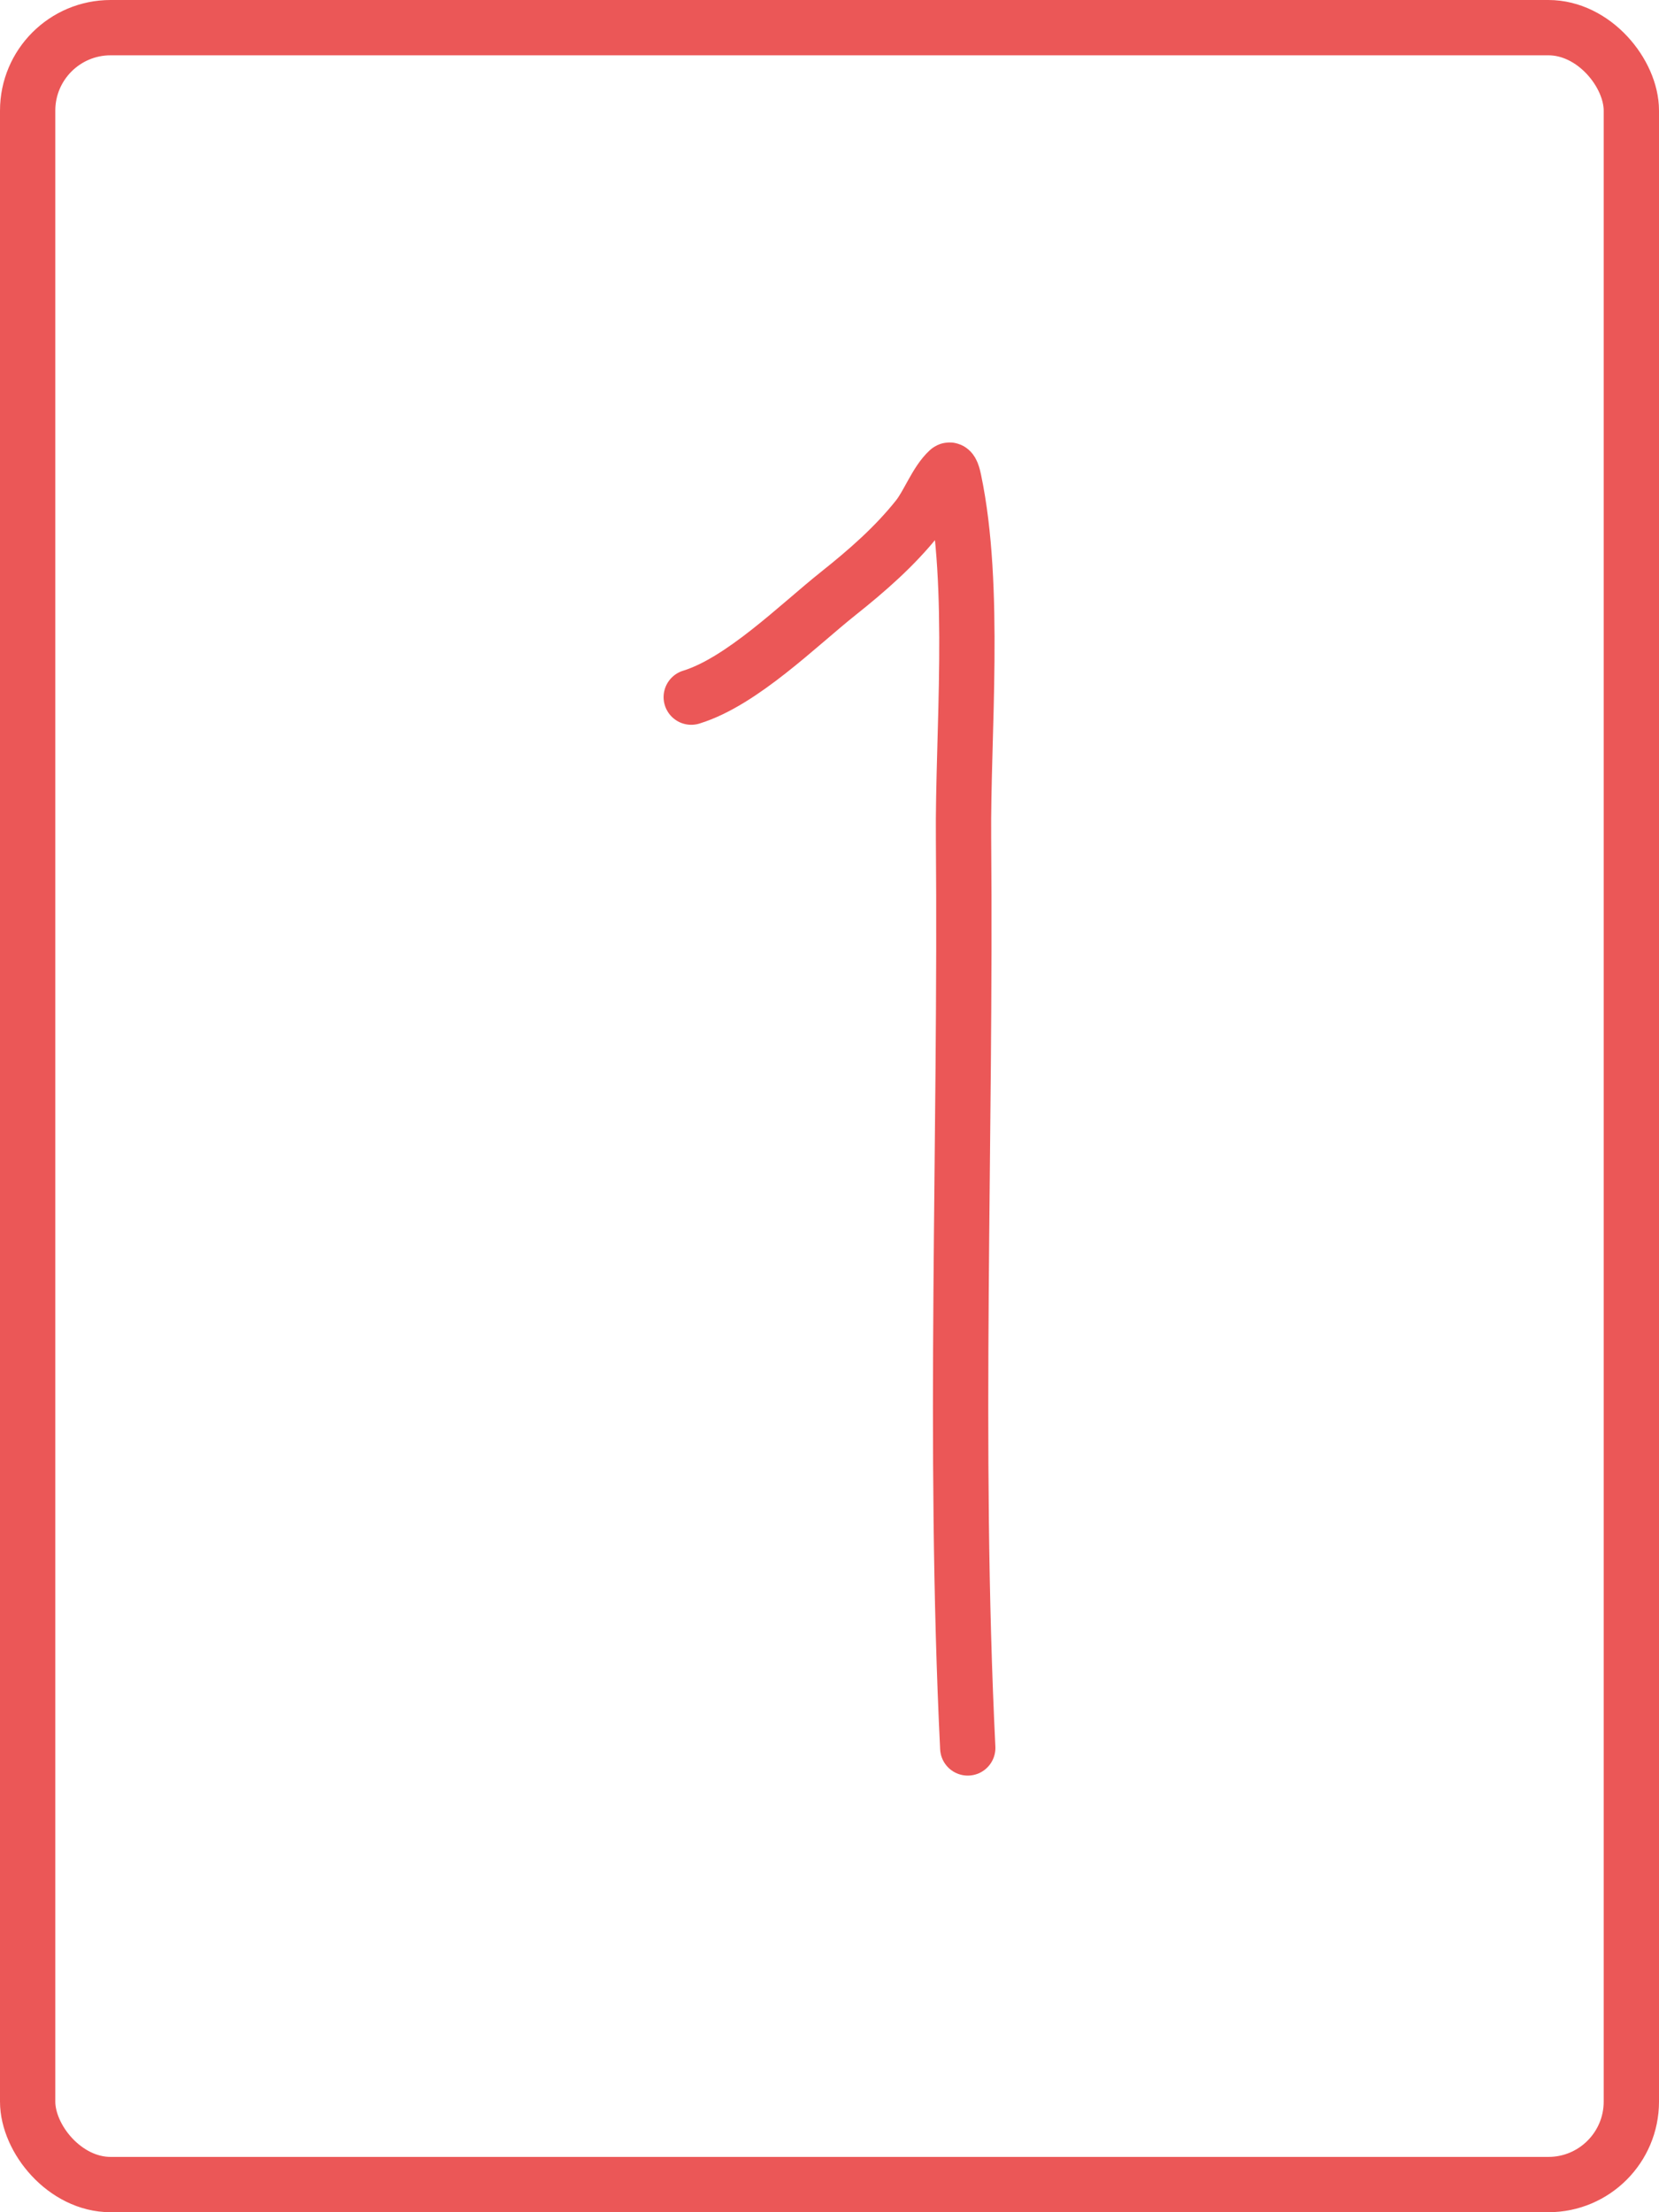 <svg width="240" height="320" viewBox="0 0 240 320" fill="none" xmlns="http://www.w3.org/2000/svg">
<path d="M100 100.842C107.325 98.588 115.46 90.472 121.278 85.842C125.457 82.517 129.445 79.037 132.778 74.842C134.286 72.944 135.445 69.694 137.222 68.065C137.613 67.706 137.891 68.934 138 69.454C141.26 84.936 139.26 106.31 139.389 121.231C139.767 165.072 137.864 209.049 140 252.842" stroke="#EB5757" stroke-width="8" stroke-linecap="round"/>
<rect x="4" y="4" width="232" height="312" rx="12" stroke="#EB5757" stroke-width="8"/>
</svg>
